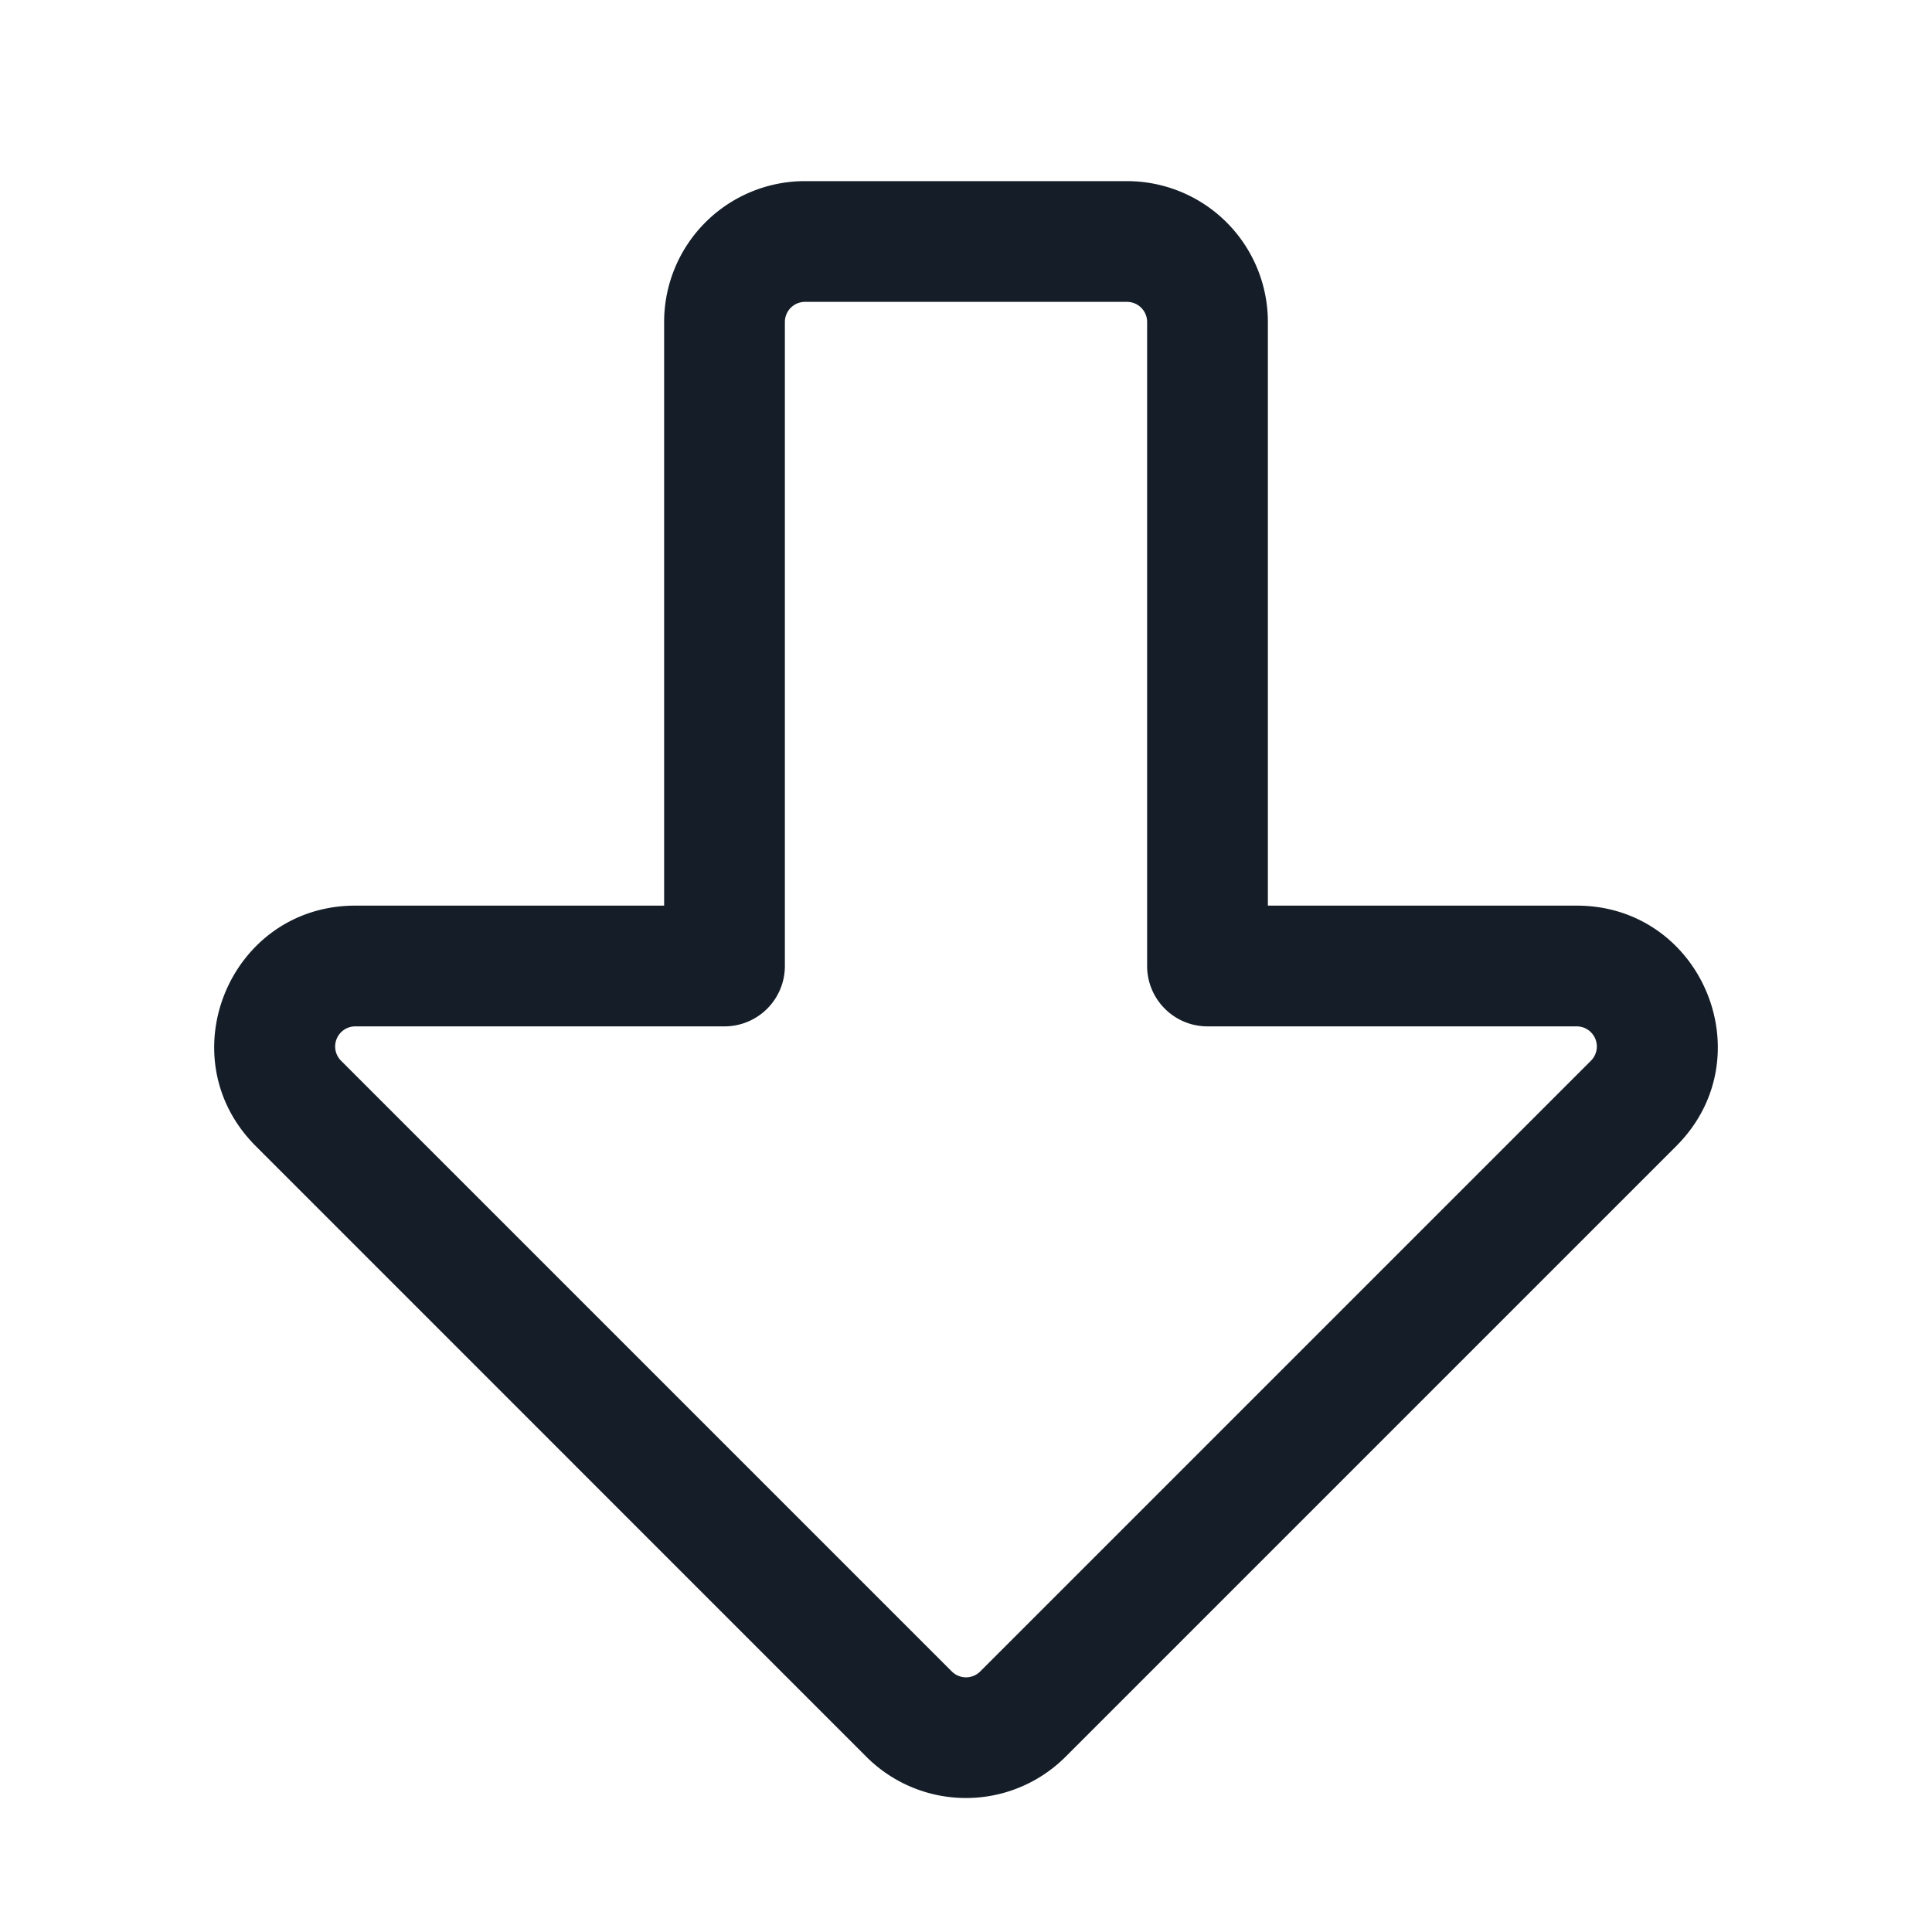 <svg viewBox="0 0 24 24" fill="none" xmlns="http://www.w3.org/2000/svg"><path fill-rule="evenodd" clip-rule="evenodd" d="M12.177 20.763a.25.25 0 0 1-.354 0l-7.586-7.586a.25.25 0 0 1 .177-.427H9a.75.75 0 0 0 .75-.75V4a.25.25 0 0 1 .25-.25h4a.25.25 0 0 1 .25.25v8c0 .414.336.75.75.75h4.586a.25.25 0 0 1 .177.427l-7.586 7.586Zm-1.415 1.06a1.75 1.75 0 0 0 2.475 0l7.586-7.586c1.103-1.102.322-2.987-1.237-2.987H15.75V4A1.75 1.75 0 0 0 14 2.25h-4A1.75 1.75 0 0 0 8.25 4v7.25H4.414c-1.559 0-2.34 1.885-1.237 2.987l7.585 7.586Z" fill="#151E28"/></svg>